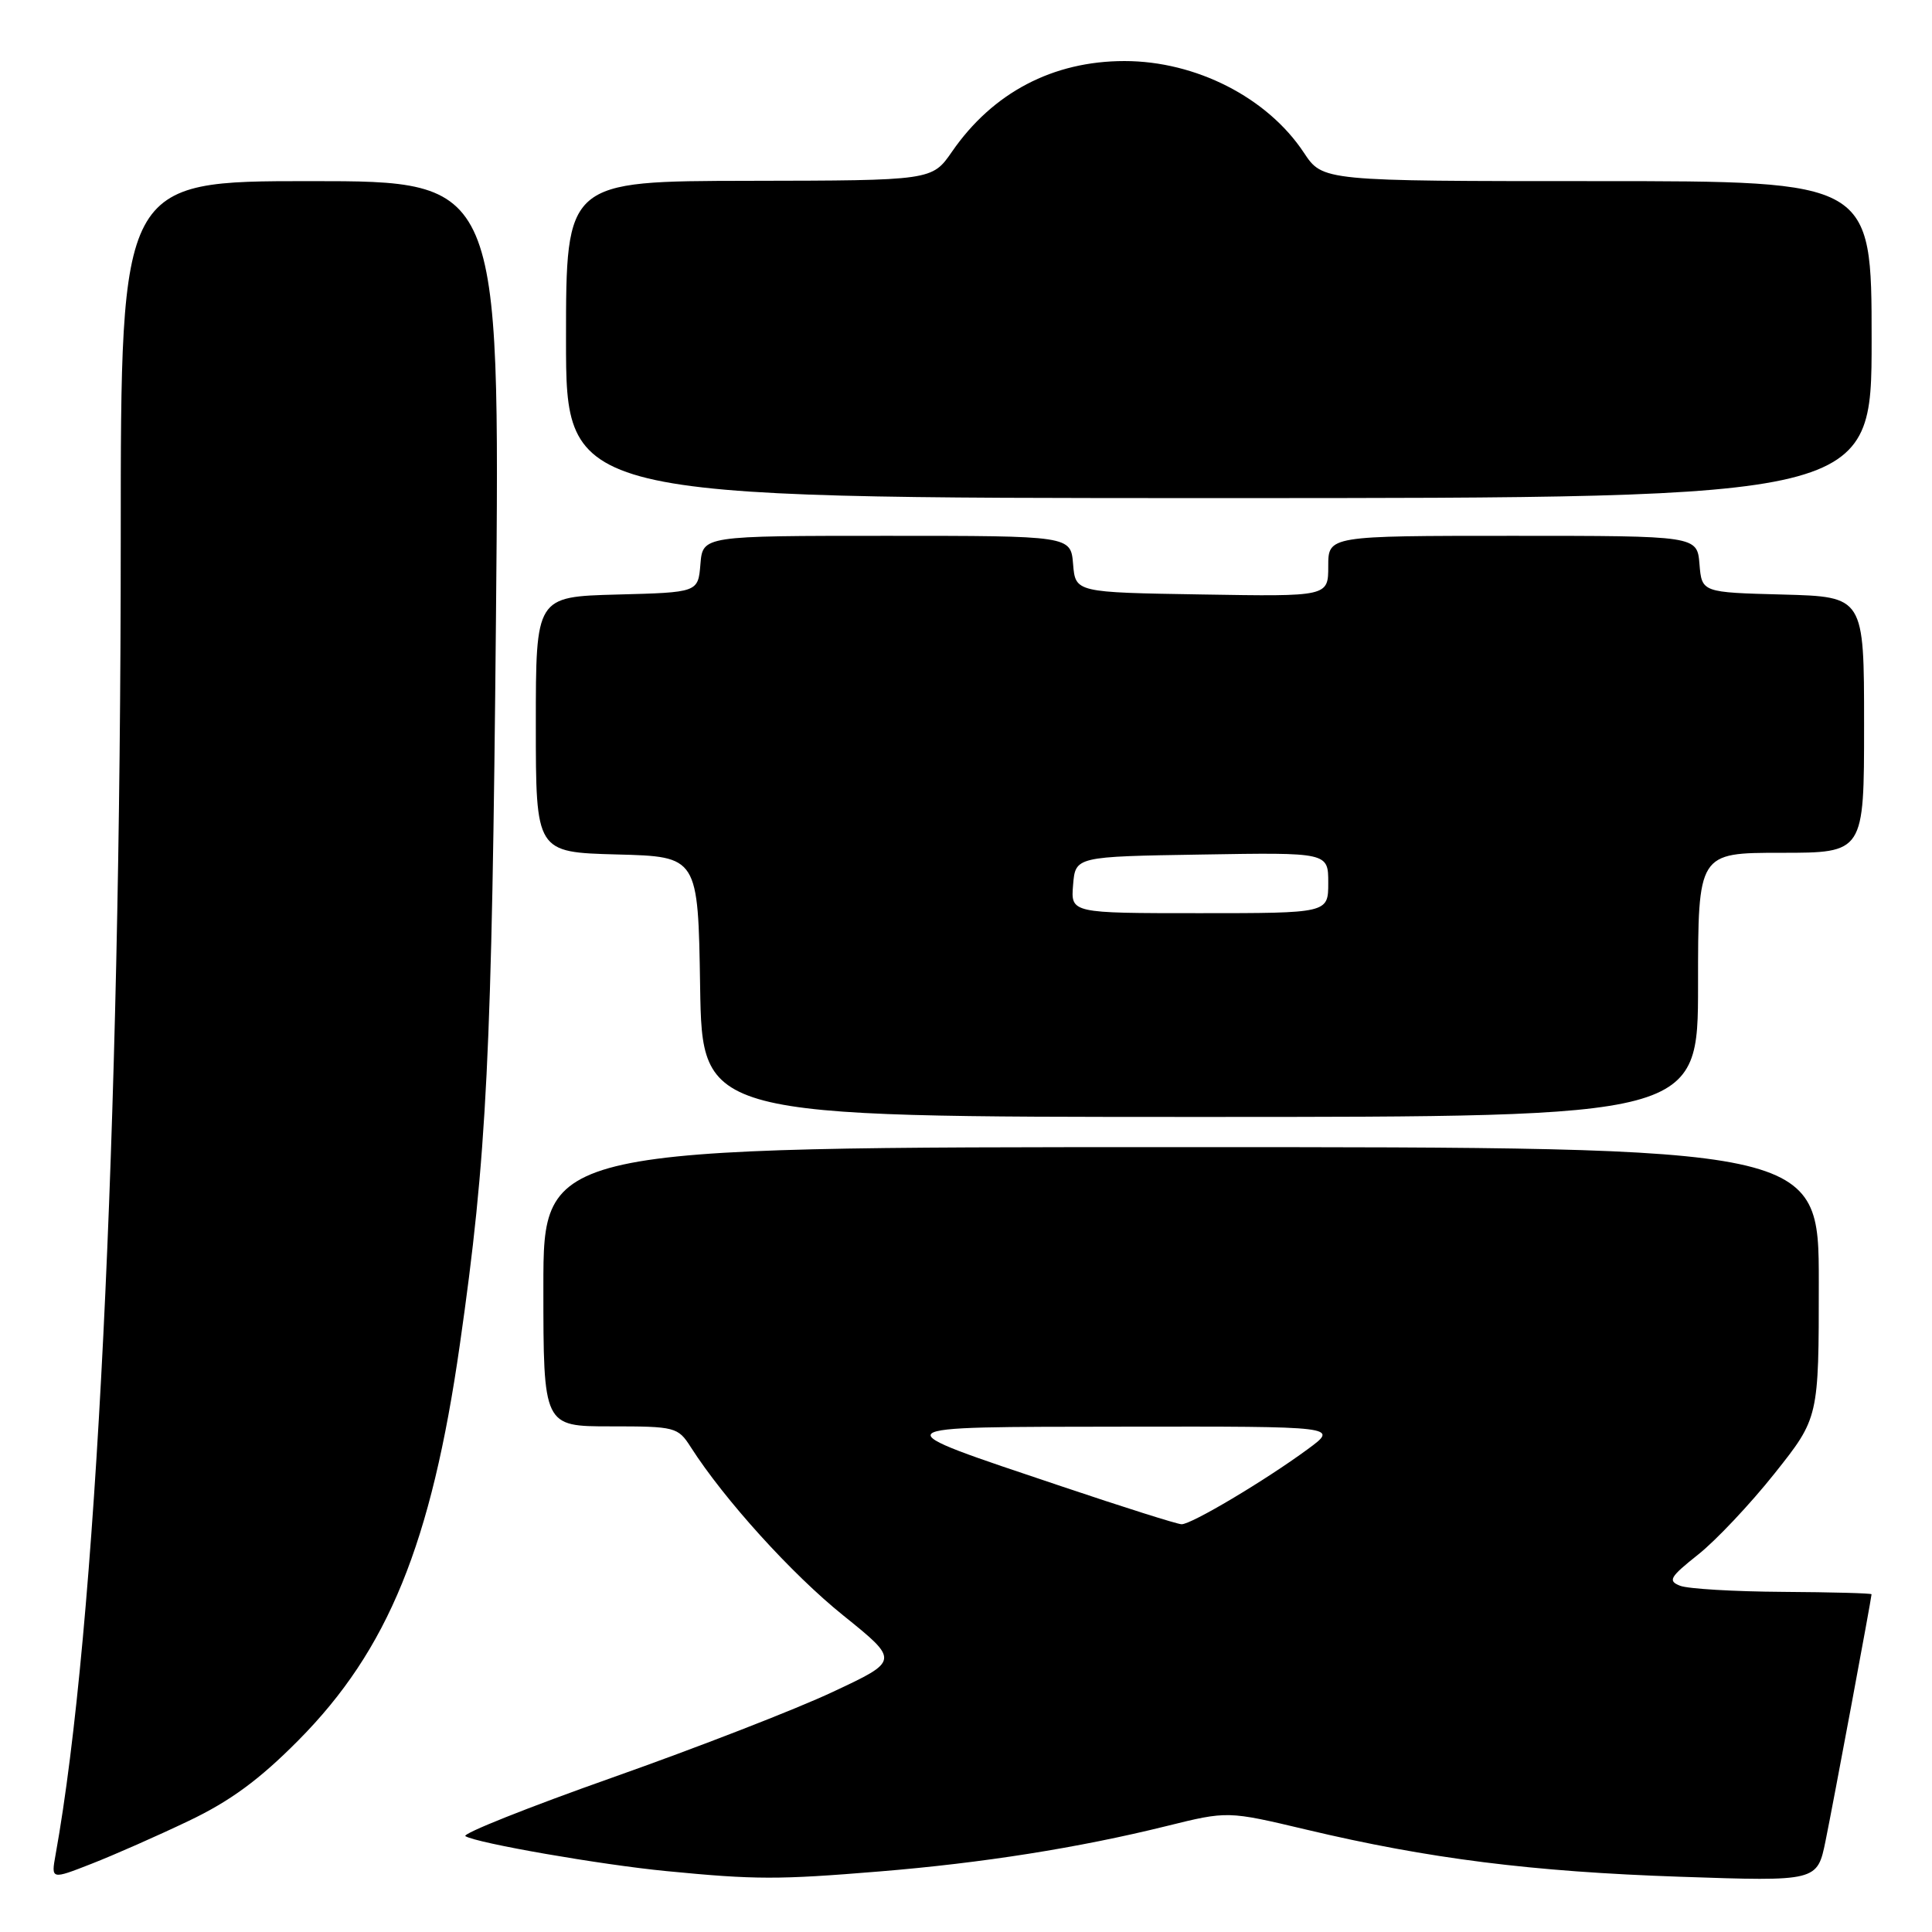 <?xml version="1.0" encoding="UTF-8" standalone="no"?>
<!DOCTYPE svg PUBLIC "-//W3C//DTD SVG 1.1//EN" "http://www.w3.org/Graphics/SVG/1.1/DTD/svg11.dtd" >
<svg xmlns="http://www.w3.org/2000/svg" xmlns:xlink="http://www.w3.org/1999/xlink" version="1.1" viewBox="0 0 256 256">
 <g >
 <path fill="currentColor"
d=" M 25.00 241.28 C 30.50 238.66 34.38 235.81 39.54 230.60 C 51.42 218.62 57.16 204.56 60.93 178.18 C 64.53 153.07 65.18 139.88 65.72 81.75 C 66.25 24.00 66.25 24.00 41.12 24.00 C 16.00 24.00 16.00 24.00 16.00 71.25 C 15.99 150.16 12.73 216.05 7.36 245.78 C 6.77 249.06 6.77 249.06 12.13 246.96 C 15.08 245.81 20.88 243.25 25.00 241.28 Z  M 116.50 247.98 C 130.20 246.86 142.90 244.85 154.58 241.96 C 162.66 239.96 162.66 239.96 173.08 242.43 C 189.32 246.29 202.96 248.01 222.65 248.68 C 240.80 249.30 240.80 249.30 241.90 243.90 C 242.91 238.97 247.97 211.83 247.99 211.25 C 248.00 211.11 242.71 210.97 236.25 210.93 C 229.79 210.89 223.65 210.53 222.62 210.12 C 220.96 209.47 221.26 208.97 225.01 205.99 C 227.37 204.12 231.93 199.28 235.15 195.23 C 241.00 187.87 241.00 187.87 241.00 169.93 C 241.00 152.00 241.00 152.00 156.50 152.00 C 72.00 152.00 72.00 152.00 72.00 170.50 C 72.00 189.00 72.00 189.00 80.88 189.00 C 89.48 189.00 89.83 189.09 91.53 191.75 C 95.96 198.68 104.92 208.58 111.73 214.05 C 119.18 220.05 119.18 220.05 110.34 224.19 C 105.48 226.48 92.34 231.58 81.13 235.54 C 69.93 239.50 61.18 242.99 61.67 243.30 C 63.19 244.23 79.61 247.09 88.30 247.93 C 100.10 249.08 103.12 249.08 116.50 247.98 Z  M 225.00 130.50 C 225.00 113.00 225.00 113.00 236.00 113.00 C 247.00 113.00 247.00 113.00 247.00 96.03 C 247.00 79.07 247.00 79.07 236.25 78.78 C 225.50 78.50 225.50 78.50 225.19 74.75 C 224.88 71.00 224.88 71.00 200.44 71.00 C 176.00 71.00 176.00 71.00 176.00 75.02 C 176.00 79.05 176.00 79.05 159.25 78.77 C 142.50 78.50 142.50 78.50 142.19 74.75 C 141.88 71.00 141.88 71.00 117.50 71.00 C 93.12 71.00 93.12 71.00 92.81 74.75 C 92.50 78.50 92.50 78.50 81.75 78.78 C 71.00 79.07 71.00 79.07 71.00 96.00 C 71.00 112.93 71.00 112.93 81.75 113.22 C 92.50 113.50 92.50 113.50 92.77 130.75 C 93.05 148.00 93.05 148.00 159.02 148.00 C 225.00 148.00 225.00 148.00 225.00 130.50 Z  M 248.00 45.00 C 248.00 24.00 248.00 24.00 211.63 24.00 C 175.27 24.00 175.27 24.00 172.77 20.23 C 167.94 12.93 158.47 8.09 149.00 8.09 C 139.52 8.09 131.55 12.27 126.15 20.09 C 123.50 23.92 123.50 23.92 99.25 23.96 C 75.00 24.00 75.00 24.00 75.00 45.00 C 75.00 66.00 75.00 66.00 161.50 66.00 C 248.00 66.00 248.00 66.00 248.00 45.00 Z  M 140.64 196.94 C 116.44 188.81 116.14 189.09 148.95 189.04 C 177.39 189.00 177.39 189.00 173.30 192.01 C 167.63 196.18 157.84 202.01 156.56 201.97 C 155.98 201.96 148.81 199.69 140.64 196.94 Z  M 142.19 117.25 C 142.50 113.50 142.50 113.50 159.25 113.23 C 176.00 112.95 176.00 112.95 176.00 116.98 C 176.00 121.00 176.00 121.00 158.94 121.00 C 141.88 121.00 141.88 121.00 142.19 117.25 Z "/>
</g>
</svg>
